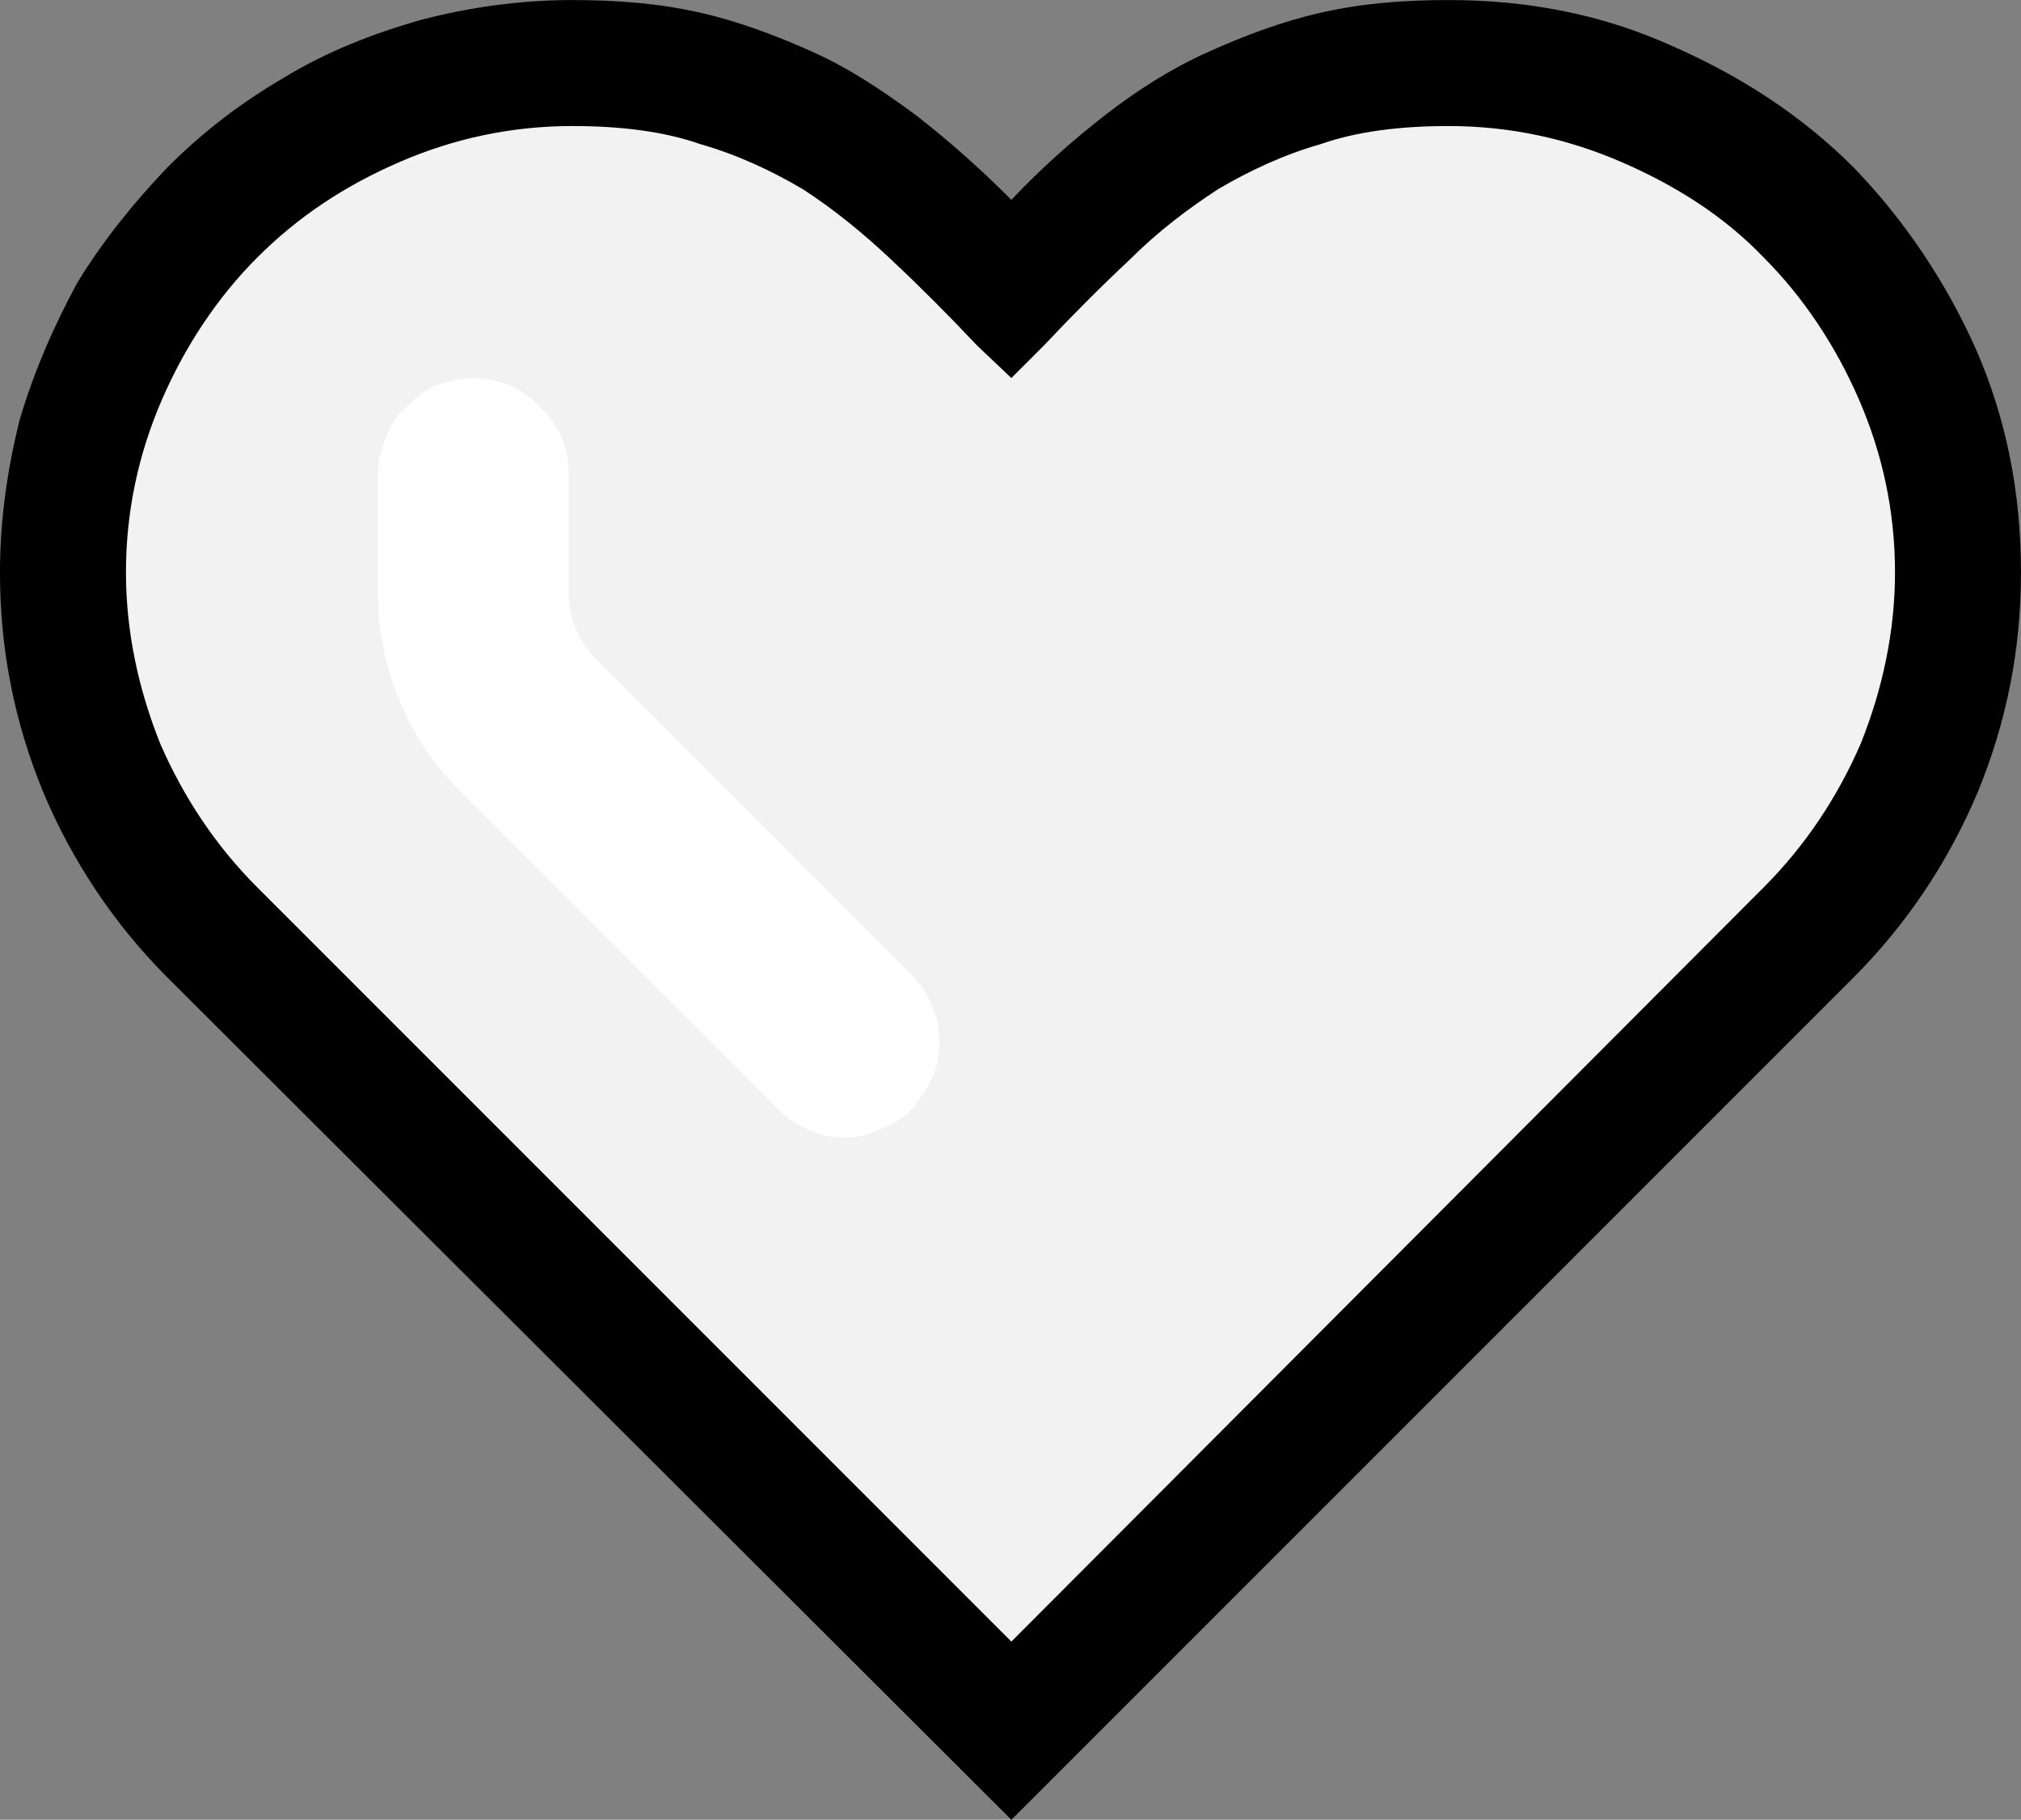 <?xml version="1.0" encoding="UTF-8" standalone="no"?>
<svg
   width="16.845"
   height="15.165"
   viewBox="0 0 16.845 15.165"
   version="1.1"
   xml:space="preserve"
   style="clip-rule:evenodd;fill-rule:evenodd;stroke-linejoin:round;stroke-miterlimit:2"
   id="svg20568"
   sodipodi:docname="emojis.svg"
   xmlns:inkscape="http://www.inkscape.org/namespaces/inkscape"
   xmlns:sodipodi="http://sodipodi.sourceforge.net/DTD/sodipodi-0.dtd"
   xmlns="http://www.w3.org/2000/svg"
   xmlns:svg="http://www.w3.org/2000/svg"><rect x="0" y="0" width="16.845" height="15.165" fill="#808080" stroke="none"/><defs
     id="defs20572" /><sodipodi:namedview
     id="namedview20570"
     pagecolor="#505050"
     bordercolor="#eeeeee"
     borderopacity="1"
     inkscape:pageshadow="0"
     inkscape:pageopacity="0"
     inkscape:pagecheckerboard="0" /><g
     transform="matrix(0.24,0,0,0.24,-379.724,-908.744)"
     id="g20566"><g
       transform="matrix(62.5,0,0,62.5,1574.37,3839.06)"
       id="g17998"><path
         d="m 0.125,-0.524 c 0,-0.029 0.004,-0.057 0.011,-0.085 0.008,-0.027 0.019,-0.052 0.032,-0.076 0.014,-0.023 0.031,-0.044 0.05,-0.064 0.02,-0.02 0.041,-0.036 0.065,-0.05 0.023,-0.014 0.048,-0.024 0.076,-0.032 0.027,-0.007 0.055,-0.011 0.084,-0.011 0.026,0 0.049,0.002 0.071,0.007 0.022,0.005 0.043,0.013 0.063,0.022 0.02,0.009 0.038,0.021 0.057,0.035 0.018,0.014 0.035,0.029 0.053,0.047 0.017,-0.018 0.034,-0.033 0.052,-0.047 0.018,-0.014 0.037,-0.026 0.057,-0.035 0.02,-0.009 0.041,-0.017 0.063,-0.022 0.022,-0.005 0.045,-0.007 0.071,-0.007 0.044,0 0.085,0.008 0.123,0.025 0.039,0.017 0.073,0.039 0.102,0.068 0.028,0.029 0.051,0.063 0.068,0.101 0.017,0.039 0.025,0.08 0.025,0.124 0,0.043 -0.008,0.083 -0.024,0.122 -0.016,0.038 -0.039,0.073 -0.069,0.103 L 0.687,0.169 0.218,-0.299 C 0.188,-0.329 0.165,-0.364 0.149,-0.402 0.133,-0.441 0.125,-0.481 0.125,-0.524 Z"
         style="fill-rule:nonzero"
         id="path17992" /><path
         d="m 0.93,-0.772 c 0.034,0 0.066,0.007 0.096,0.02 0.03,0.013 0.057,0.03 0.079,0.053 0.022,0.022 0.04,0.049 0.053,0.079 0.013,0.03 0.02,0.062 0.02,0.096 0,0.033 -0.007,0.065 -0.019,0.095 -0.013,0.03 -0.031,0.057 -0.054,0.08 L 0.687,0.07 0.268,-0.349 C 0.245,-0.372 0.227,-0.399 0.214,-0.429 0.202,-0.459 0.195,-0.491 0.195,-0.524 c 0,-0.034 0.007,-0.066 0.02,-0.096 0.013,-0.03 0.031,-0.057 0.053,-0.079 0.023,-0.023 0.049,-0.04 0.079,-0.053 0.03,-0.013 0.062,-0.02 0.096,-0.02 0.027,0 0.051,0.003 0.071,0.01 0.021,0.006 0.04,0.015 0.057,0.025 0.017,0.011 0.033,0.024 0.049,0.039 0.016,0.015 0.032,0.031 0.048,0.048 l 0.019,0.018 0.018,-0.018 c 0.016,-0.017 0.032,-0.033 0.048,-0.048 0.015,-0.015 0.032,-0.028 0.049,-0.039 0.017,-0.01 0.036,-0.019 0.057,-0.025 0.02,-0.007 0.044,-0.01 0.071,-0.01 z"
         style="fill:#f2f2f2;fill-rule:nonzero"
         id="path17994" /><path
         d="M 0.595,-0.21 C 0.58,-0.21 0.568,-0.216 0.557,-0.226 L 0.382,-0.401 C 0.367,-0.416 0.355,-0.433 0.347,-0.453 0.339,-0.472 0.335,-0.492 0.335,-0.513 v -0.066 c 0,-0.007 0.002,-0.014 0.005,-0.021 0.002,-0.006 0.006,-0.012 0.011,-0.016 0.005,-0.005 0.01,-0.009 0.016,-0.012 0.007,-0.002 0.014,-0.004 0.021,-0.004 0.007,0 0.014,0.002 0.02,0.004 0.007,0.003 0.012,0.007 0.017,0.012 0.005,0.005 0.009,0.01 0.012,0.017 0.003,0.006 0.004,0.013 0.004,0.02 v 0.066 c 0,0.007 0.001,0.013 0.004,0.02 0.002,0.006 0.006,0.012 0.011,0.017 L 0.632,-0.3 c 0.005,0.005 0.008,0.01 0.011,0.017 0.003,0.006 0.004,0.013 0.004,0.02 0,0.007 -0.001,0.014 -0.004,0.02 -0.003,0.006 -0.007,0.012 -0.011,0.017 -0.005,0.005 -0.011,0.009 -0.017,0.011 -0.006,0.003 -0.013,0.005 -0.02,0.005 z"
         style="fill:#ffffff;fill-rule:nonzero"
         id="path17996" /></g></g></svg>
